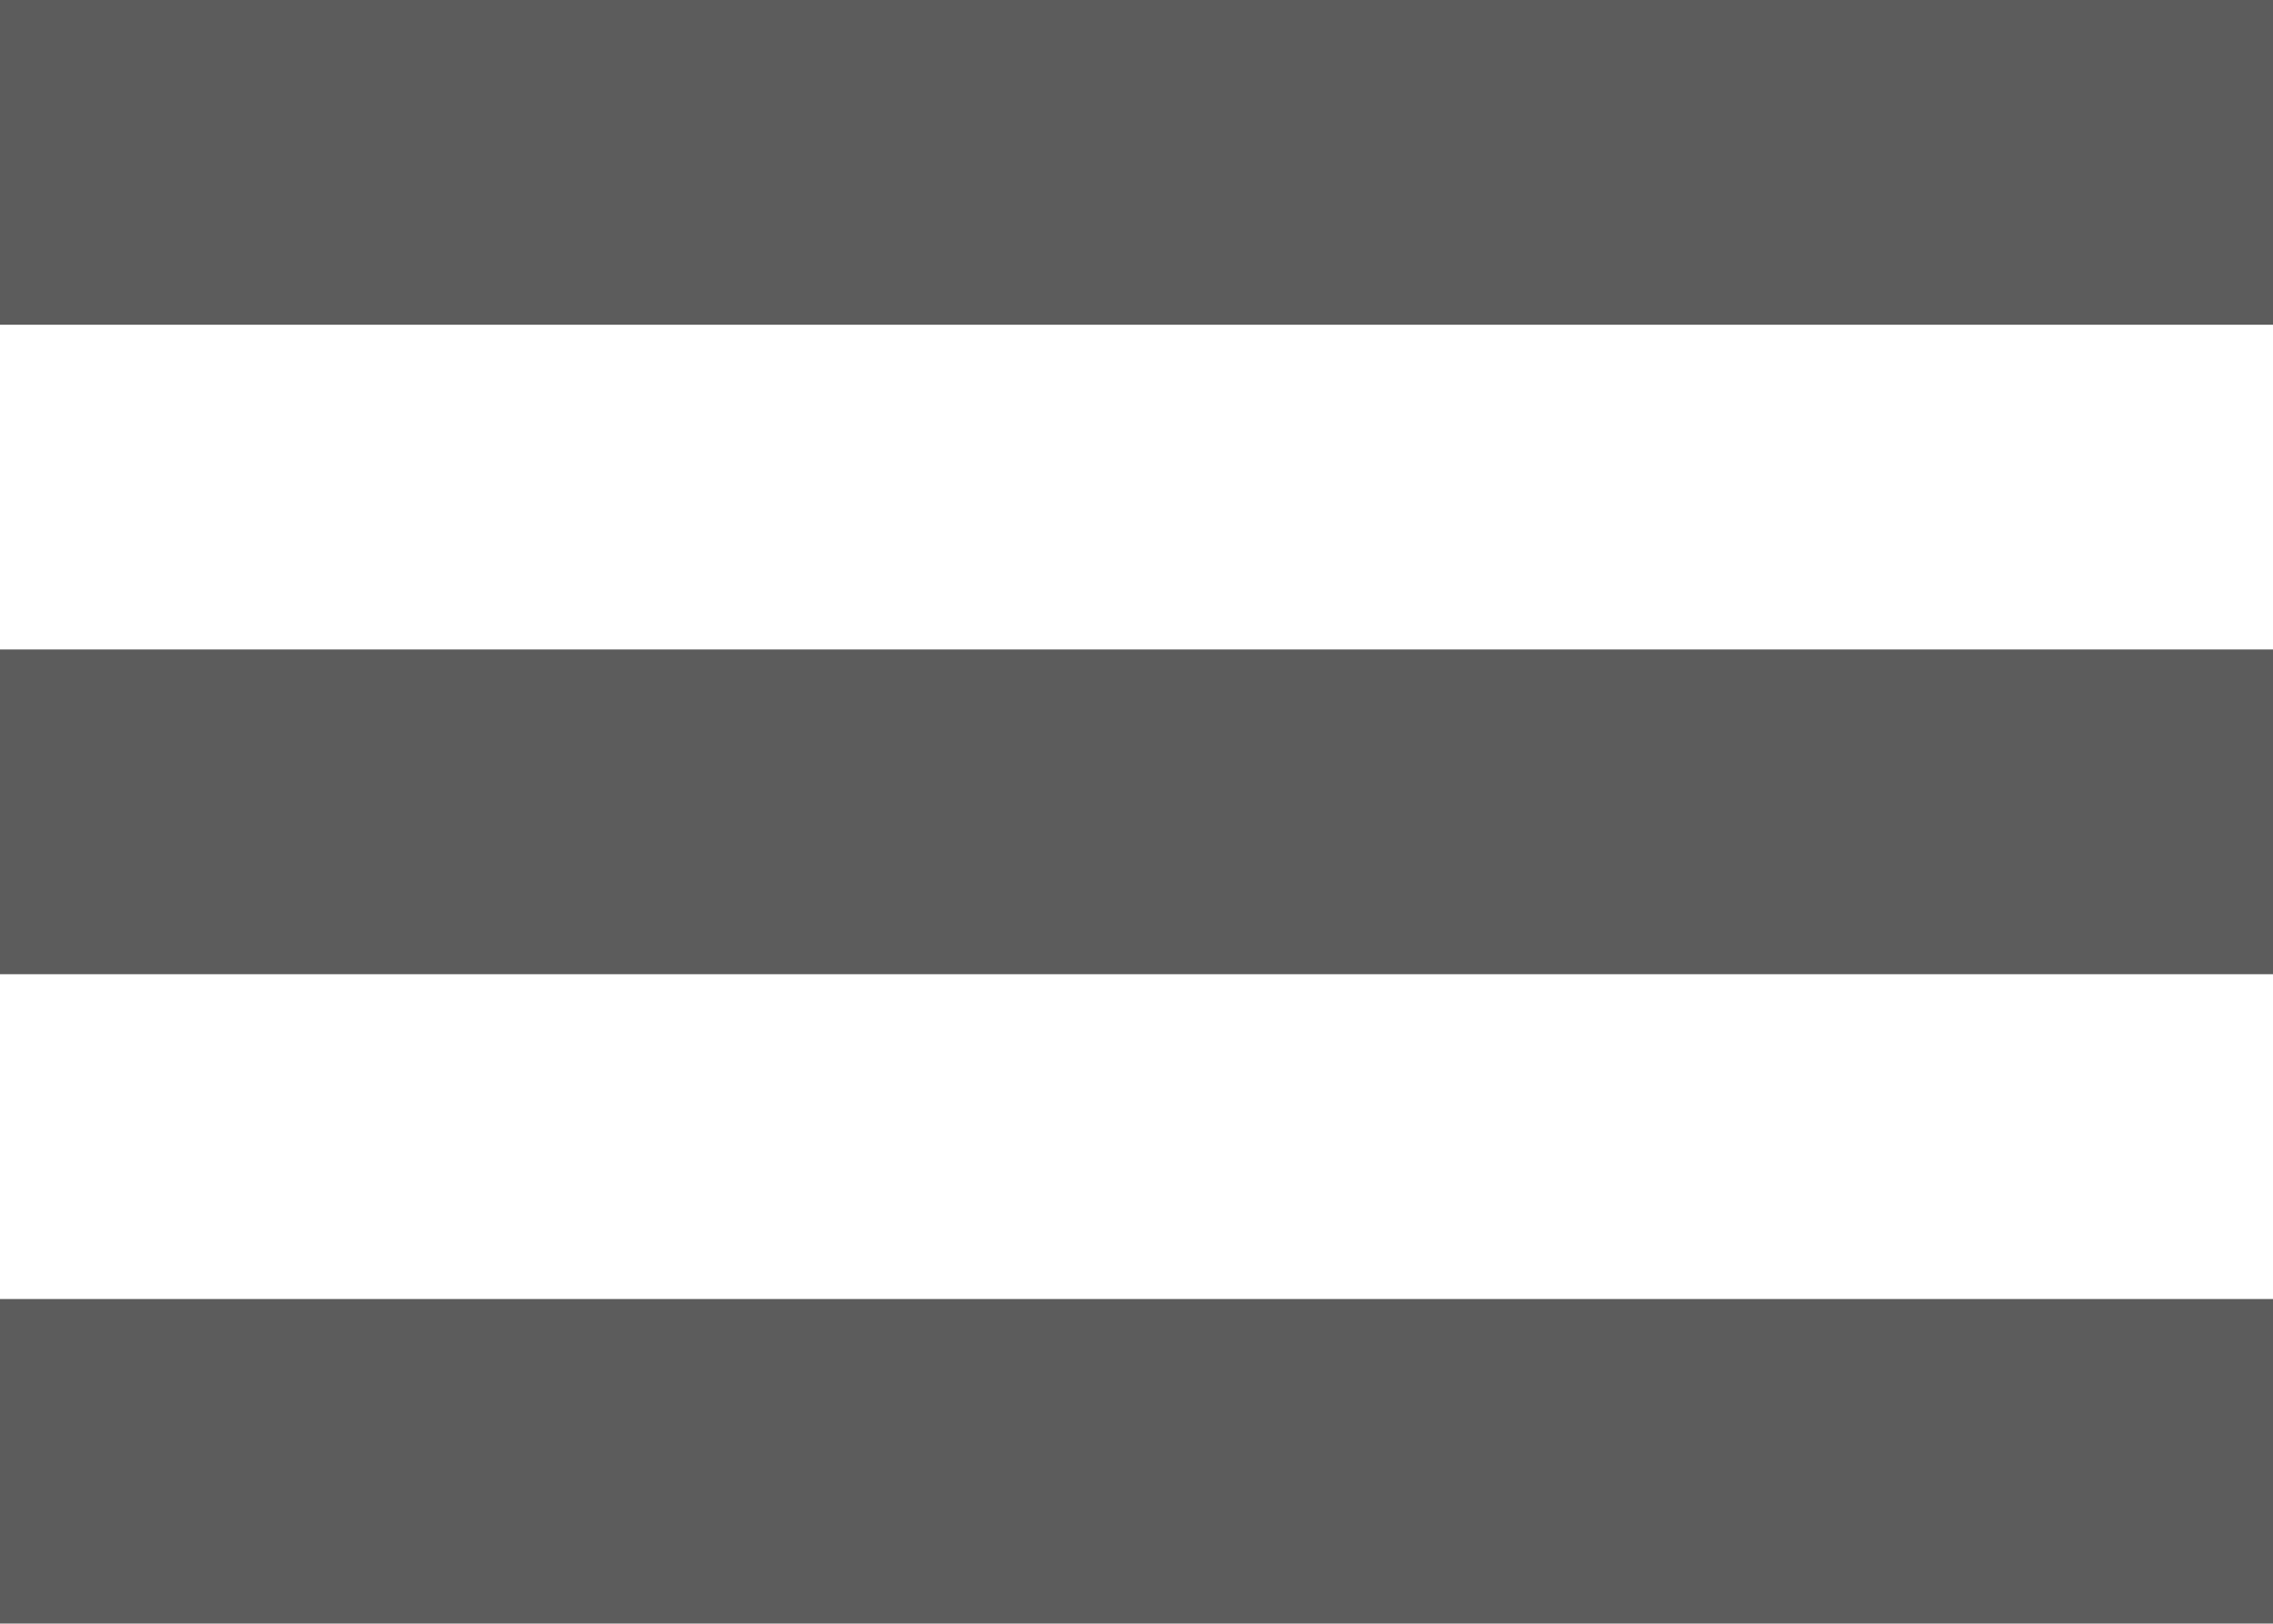 <?xml version="1.0" encoding="UTF-8" standalone="no"?>
<svg width="14px" height="10px" viewBox="0 0 14 10" version="1.1" xmlns="http://www.w3.org/2000/svg" xmlns:xlink="http://www.w3.org/1999/xlink" xmlns:sketch="http://www.bohemiancoding.com/sketch/ns">
    <!-- Generator: Sketch 3.3.3 (12072) - http://www.bohemiancoding.com/sketch -->
    <title>Rectangle 99 Copy 2</title>
    <desc>Created with Sketch.</desc>
    <defs></defs>
    <g id="Page-1" stroke="none" stroke-width="1" fill="none" fill-rule="evenodd" sketch:type="MSPage">
        <g id="agile-新主干优化-标注" sketch:type="MSArtboardGroup" transform="translate(-149, -953)" fill="#4A4A4A" opacity="0.9">
            <g id="Path-Copy-29-+-Path-Copy-27-+-Path-Copy-24" sketch:type="MSLayerGroup" transform="translate(54, 809)">
                <path d="M95,148 L109,148 L109,150 L95,150 L95,148 Z M95,144 L109,144 L109,146 L95,146 L95,144 Z M95,152 L109,152 L109,154 L95,154 L95,152 Z" id="Rectangle-99-Copy-2" sketch:type="MSShapeGroup"></path>
            </g>
        </g>
    </g>
</svg>